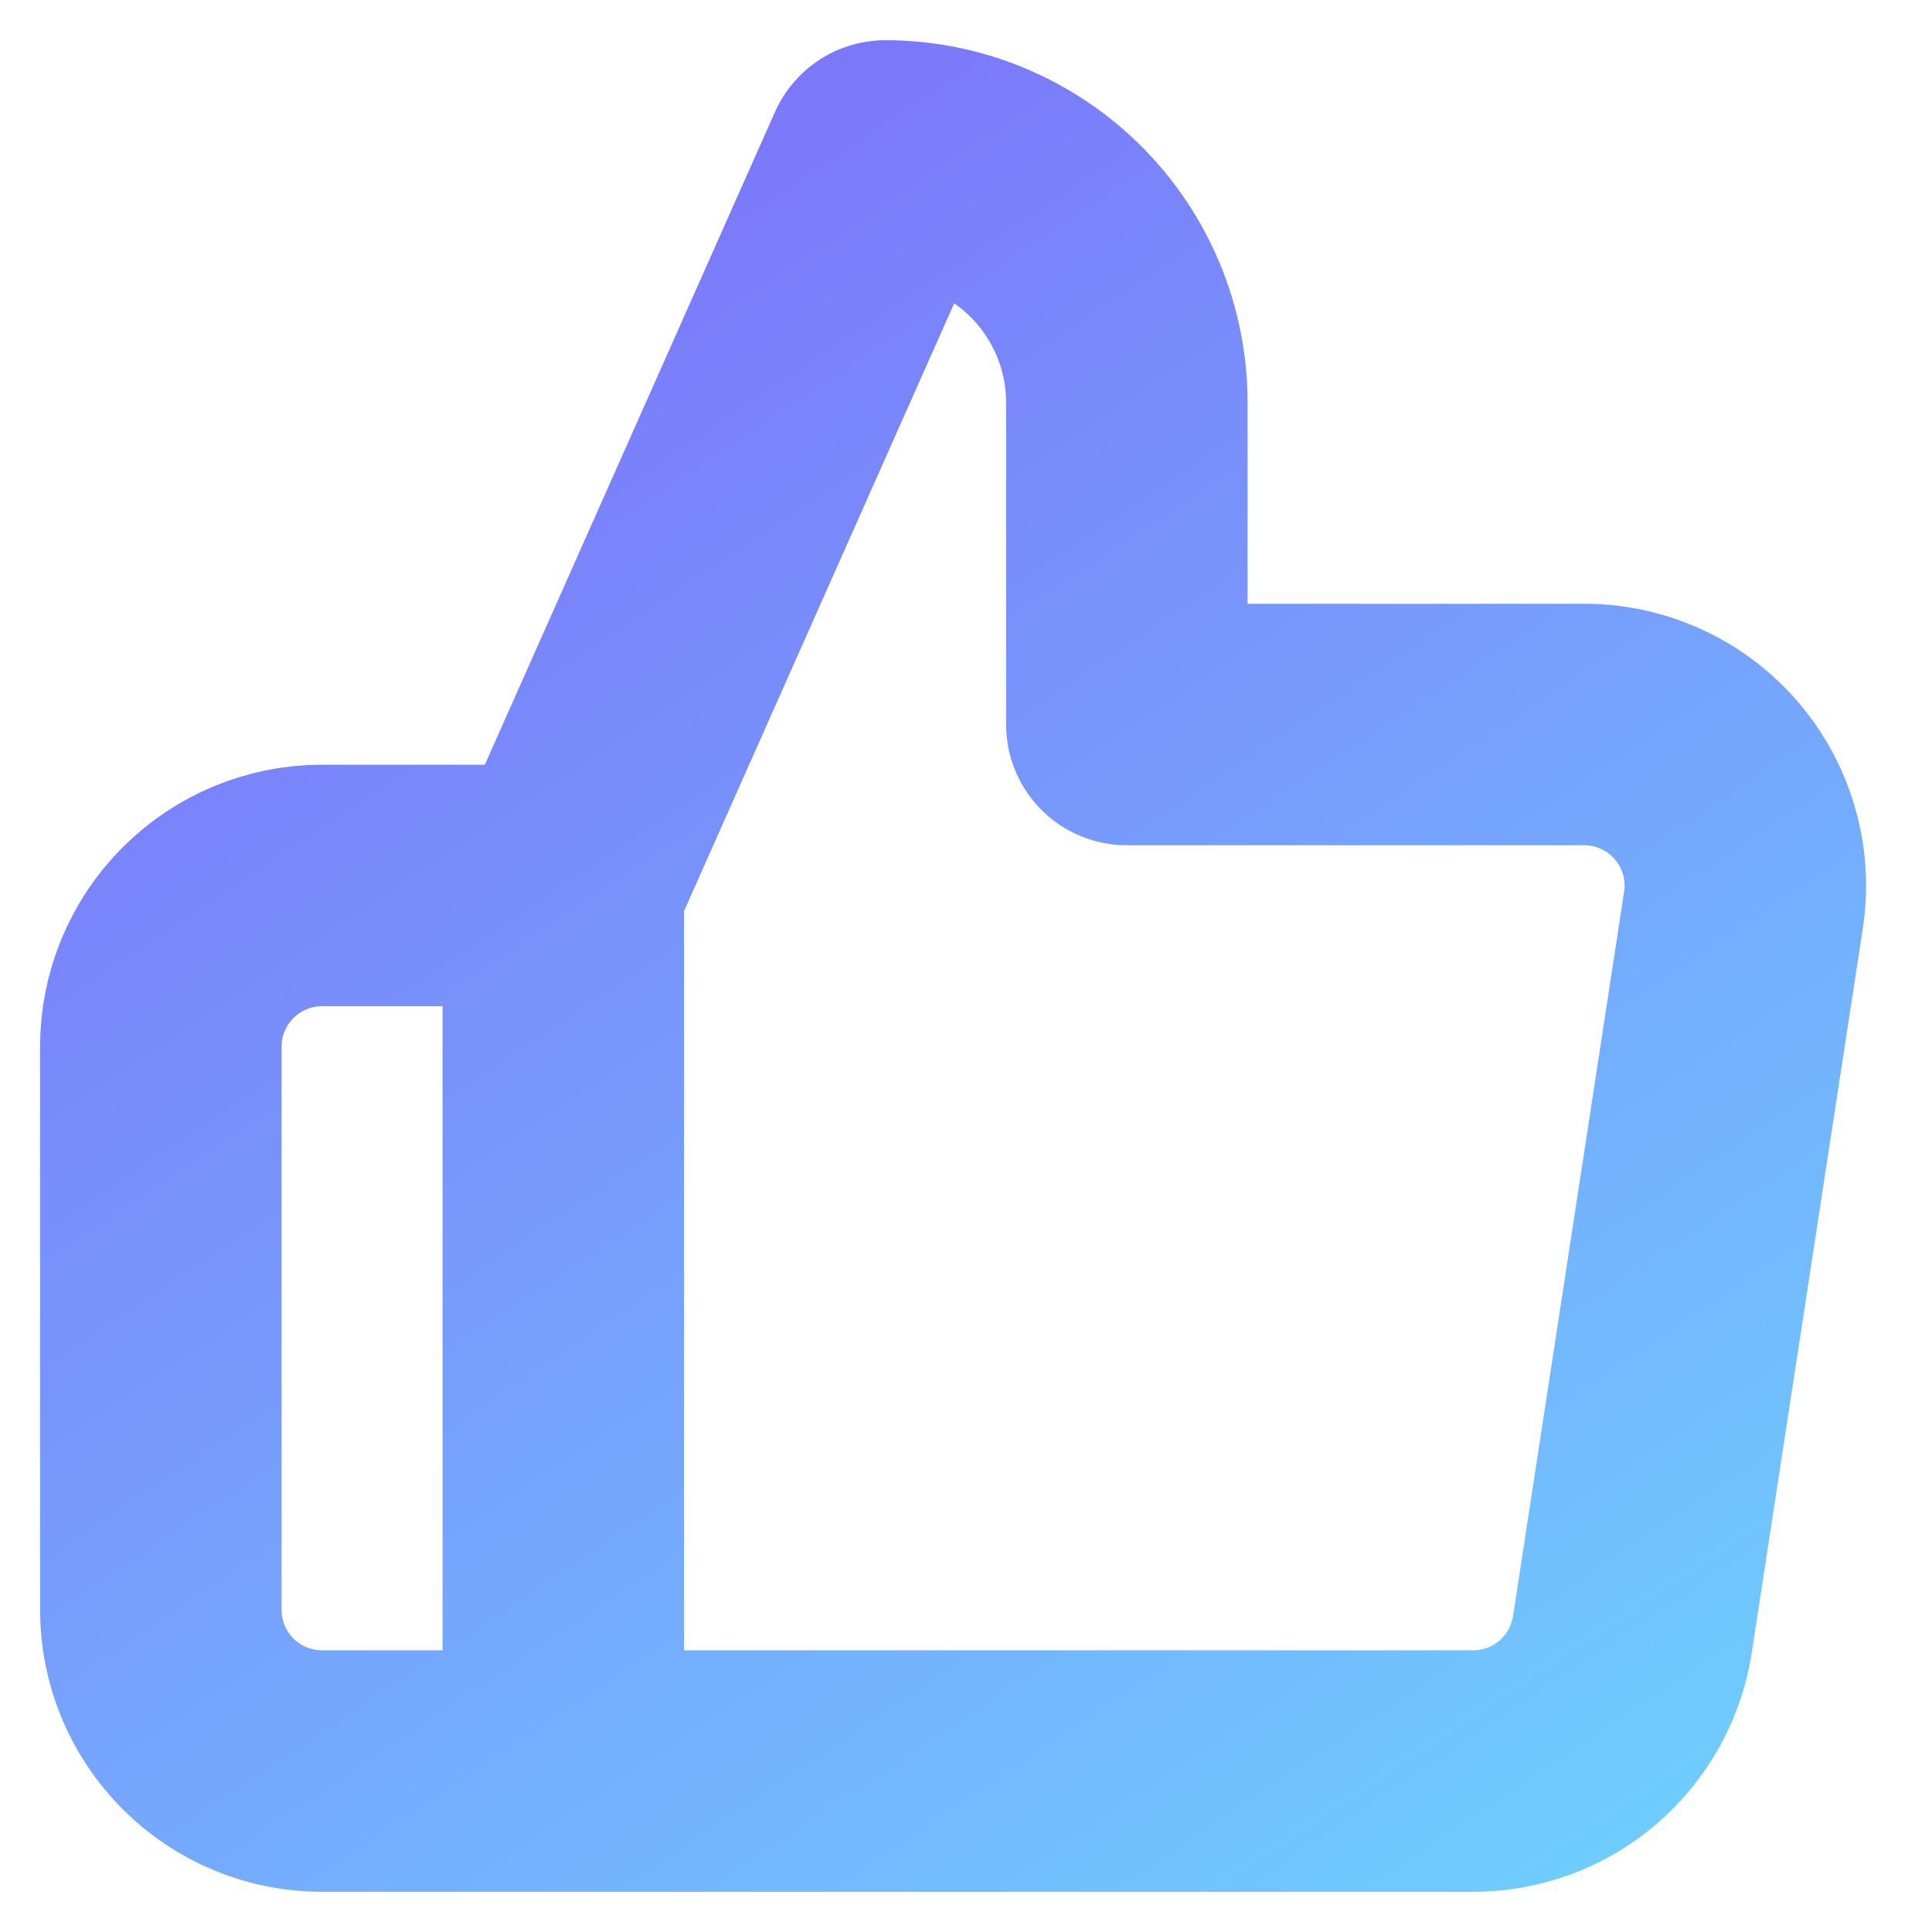 <svg width="16" height="16" viewBox="0 0 16 16" fill="none" xmlns="http://www.w3.org/2000/svg">
<g clip-path="url(#clip0_3459_12801)">
<path d="M4.665 14.667H2.665C2.312 14.667 1.973 14.526 1.723 14.276C1.473 14.026 1.332 13.687 1.332 13.334V8.667C1.332 8.313 1.473 7.974 1.723 7.724C1.973 7.474 2.312 7.333 2.665 7.333H4.665M9.332 6V3.333C9.332 2.803 9.121 2.294 8.746 1.919C8.371 1.544 7.862 1.333 7.332 1.333L4.665 7.333V14.667H12.185C12.507 14.671 12.819 14.558 13.064 14.35C13.309 14.141 13.47 13.851 13.519 13.534L14.439 7.534C14.468 7.342 14.455 7.147 14.401 6.962C14.347 6.776 14.253 6.604 14.127 6.459C14 6.313 13.843 6.196 13.666 6.117C13.49 6.038 13.299 5.998 13.105 6H9.332Z" stroke="url(#paint0_linear_3459_12801)" stroke-width="2" stroke-linecap="round" stroke-linejoin="round"/>
</g>
<defs>
<linearGradient id="paint0_linear_3459_12801" x1="0.999" y1="-1" x2="13.999" y2="18.5" gradientUnits="userSpaceOnUse">
<stop stop-color="#7F60F9"/>
<stop offset="1" stop-color="#6DDCFF"/>
</linearGradient>
<clipPath id="clip0_3459_12801">
<rect width="16" height="16" fill="white"/>
</clipPath>
</defs>
</svg>
